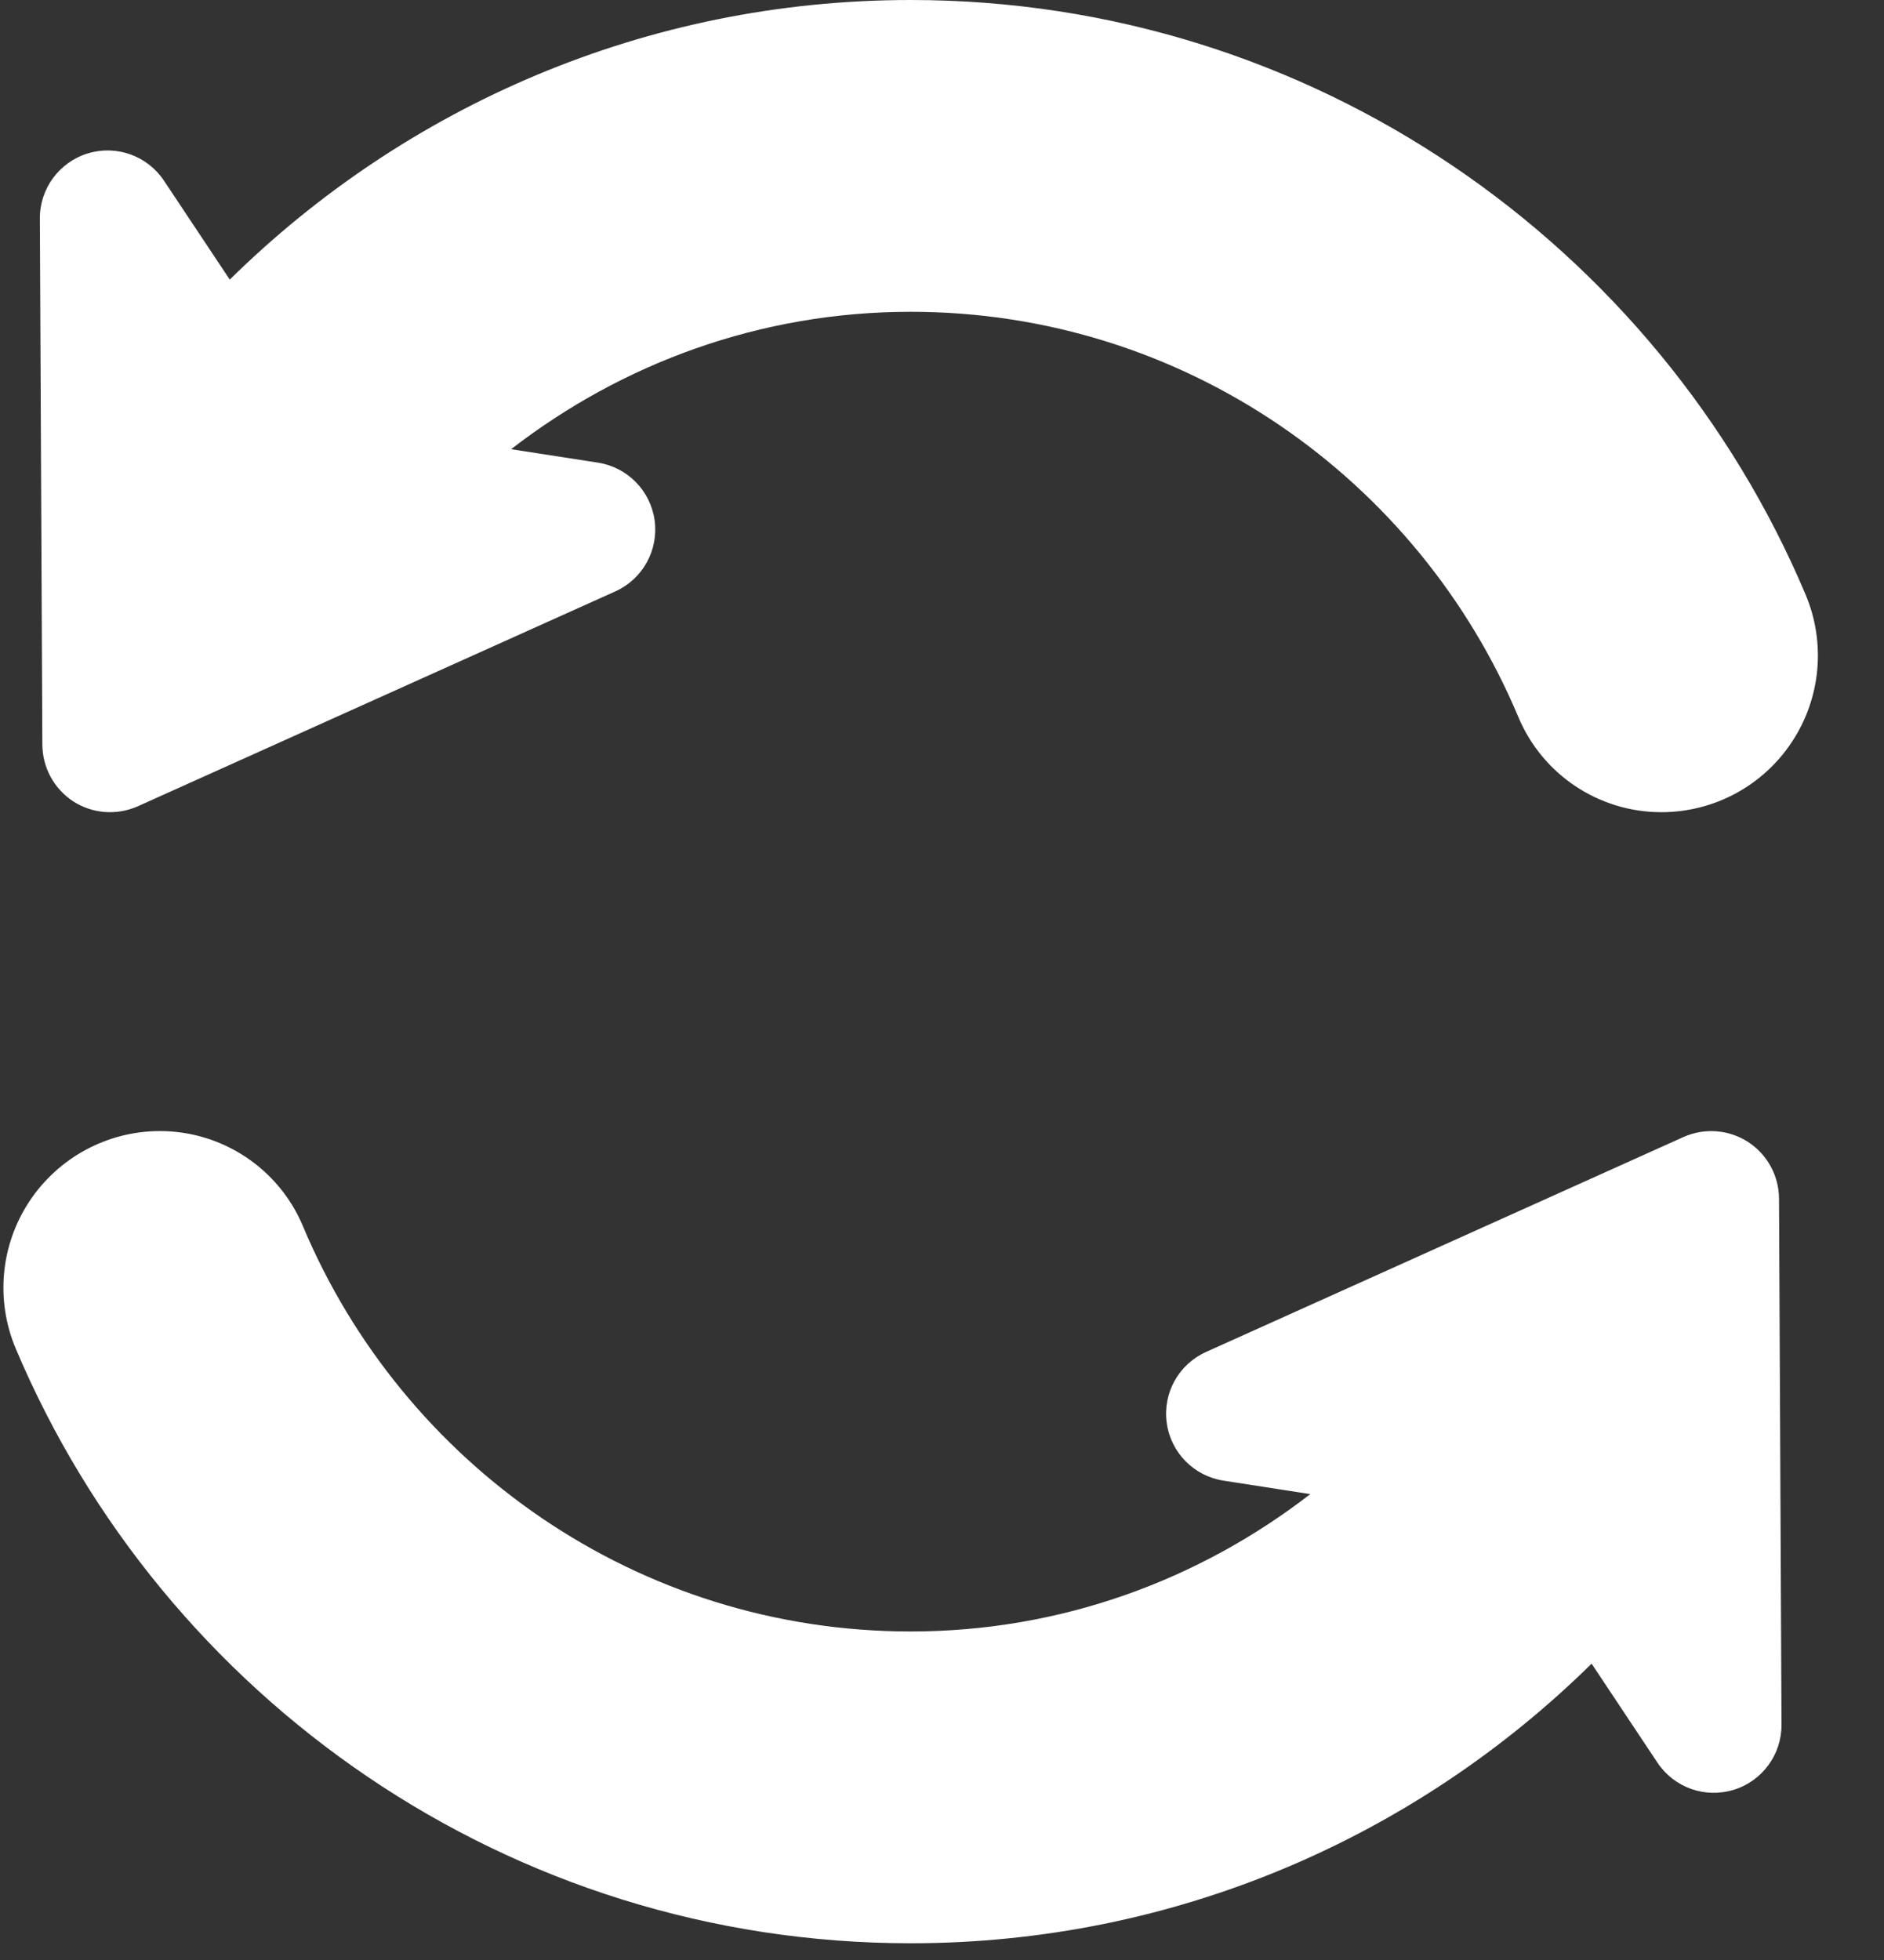 <svg width="25" height="26" viewBox="0 0 25 26" fill="none" xmlns="http://www.w3.org/2000/svg">
<rect x="0" y="0" width="25" height="26" fill="#333333" stroke="none"/>
<path fill-rule="evenodd" clip-rule="evenodd" d="M22.046 10.774C21.217 10.774 20.469 10.277 20.148 9.512C18.825 6.359 15.713 4.136 12.084 4.136C10.085 4.136 8.252 4.822 6.782 5.959L7.934 6.137C8.327 6.198 8.633 6.51 8.687 6.905C8.74 7.299 8.528 7.682 8.165 7.845L1.83 10.695C1.552 10.819 1.23 10.796 0.974 10.632C0.719 10.466 0.564 10.184 0.562 9.879L0.529 2.899C0.527 2.502 0.786 2.151 1.165 2.035C1.545 1.919 1.956 2.066 2.176 2.397L3.049 3.709C5.377 1.417 8.567 0 12.084 0C17.418 0 22.003 3.257 23.959 7.886C24.23 8.528 24.162 9.263 23.777 9.843C23.393 10.425 22.743 10.774 22.046 10.774Z" fill="white"/>
<path fill-rule="evenodd" clip-rule="evenodd" d="M0.391 15.935C0.776 15.354 1.426 15.004 2.122 15.004C2.951 15.004 3.7 15.502 4.02 16.266C5.344 19.42 8.456 21.642 12.084 21.642C14.084 21.642 15.917 20.956 17.387 19.82L16.235 19.641C15.841 19.58 15.535 19.268 15.482 18.874C15.428 18.479 15.641 18.097 16.004 17.934L22.339 15.083C22.617 14.959 22.938 14.983 23.194 15.147C23.45 15.312 23.605 15.595 23.607 15.899L23.64 22.879C23.642 23.276 23.383 23.628 23.003 23.743C22.623 23.859 22.213 23.712 21.993 23.381L21.12 22.069C18.792 24.361 15.601 25.778 12.084 25.778C6.751 25.778 2.165 22.521 0.21 17.892C-0.062 17.25 0.006 16.516 0.391 15.935Z" fill="white"/>
</svg>
